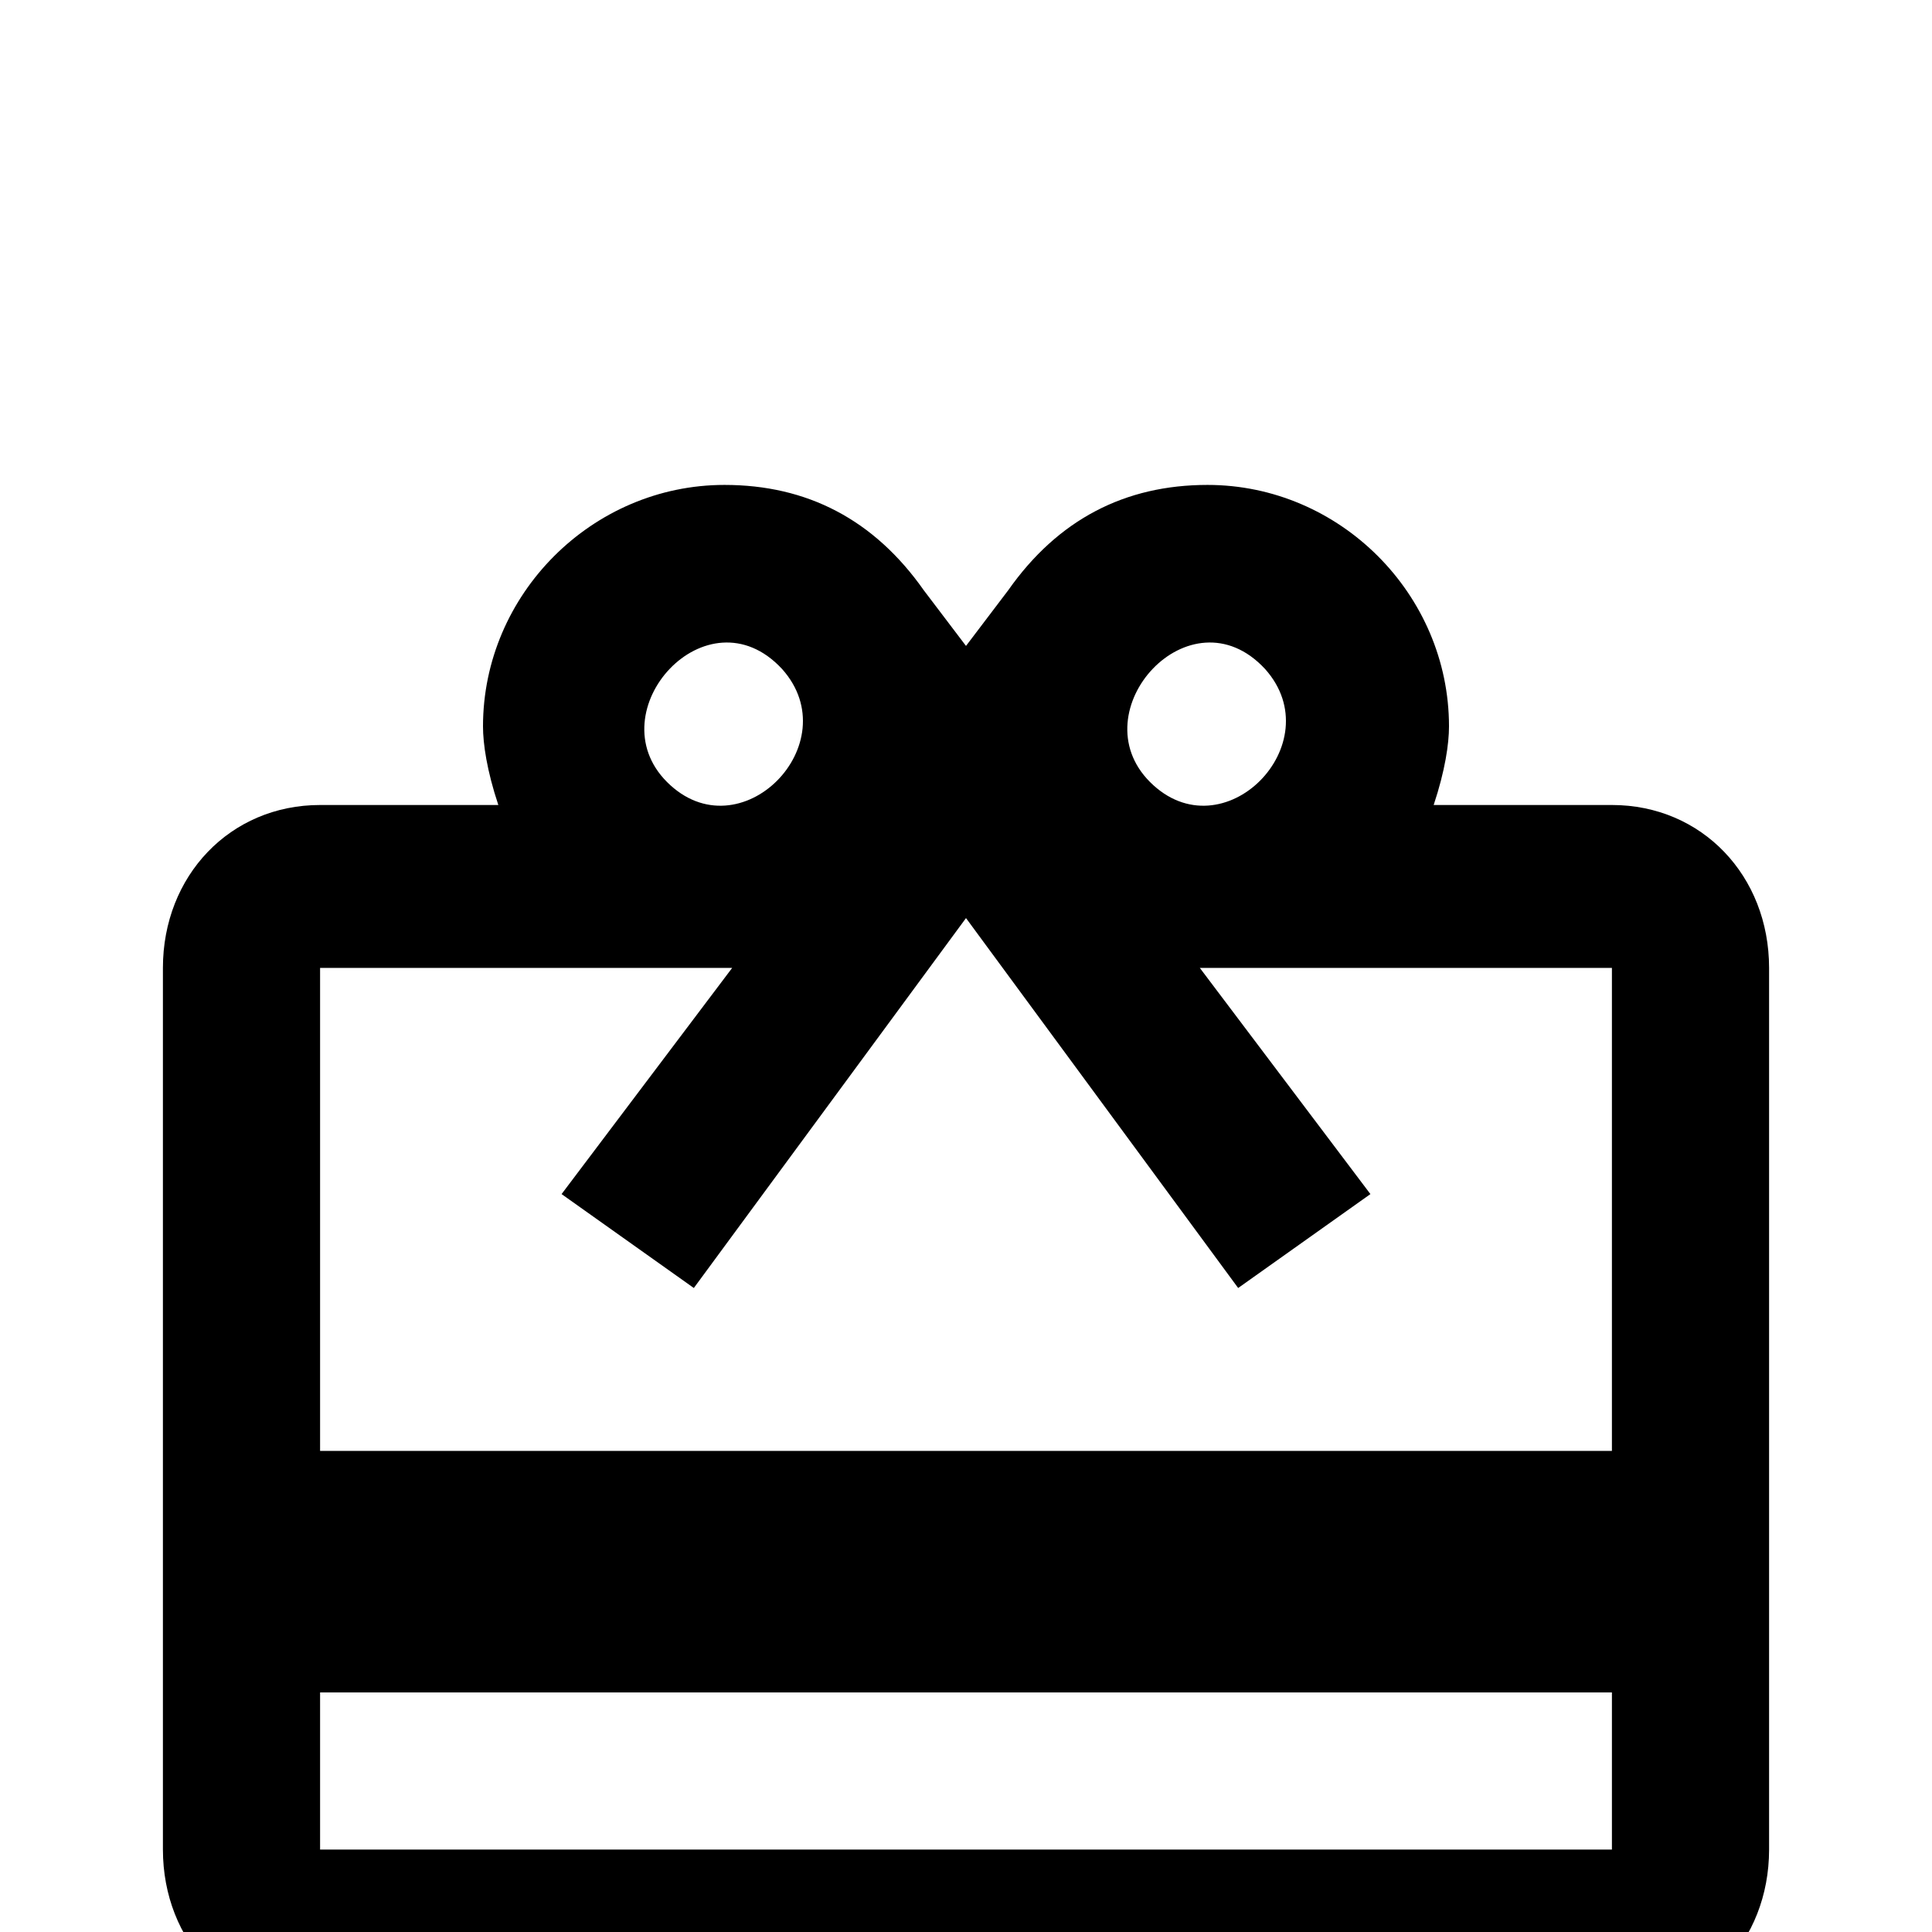 <svg xmlns="http://www.w3.org/2000/svg" viewBox="0 -168 1008 1008"><path fill="currentColor" d="M167 337v252h674V337H626l89 118-69 49-142-193-142 193-69-49 89-118H167zm0 378v82h674v-82H167zm241-534c-39-42-97 22-60 59 38 38 95-20 60-59zm252 0c-39-42-97 22-60 59 38 38 95-20 60-59zm88 71h93c47 0 82 37 82 85v460c0 48-35 85-82 85H167c-47 0-82-37-82-85V337c0-48 35-85 82-85h93c-6-18-8-32-8-41 0-69 57-126 126-126 43 0 78 18 104 55l22 29 22-29c26-37 61-55 104-55 69 0 126 57 126 126 0 9-2 23-8 41z"/></svg>
